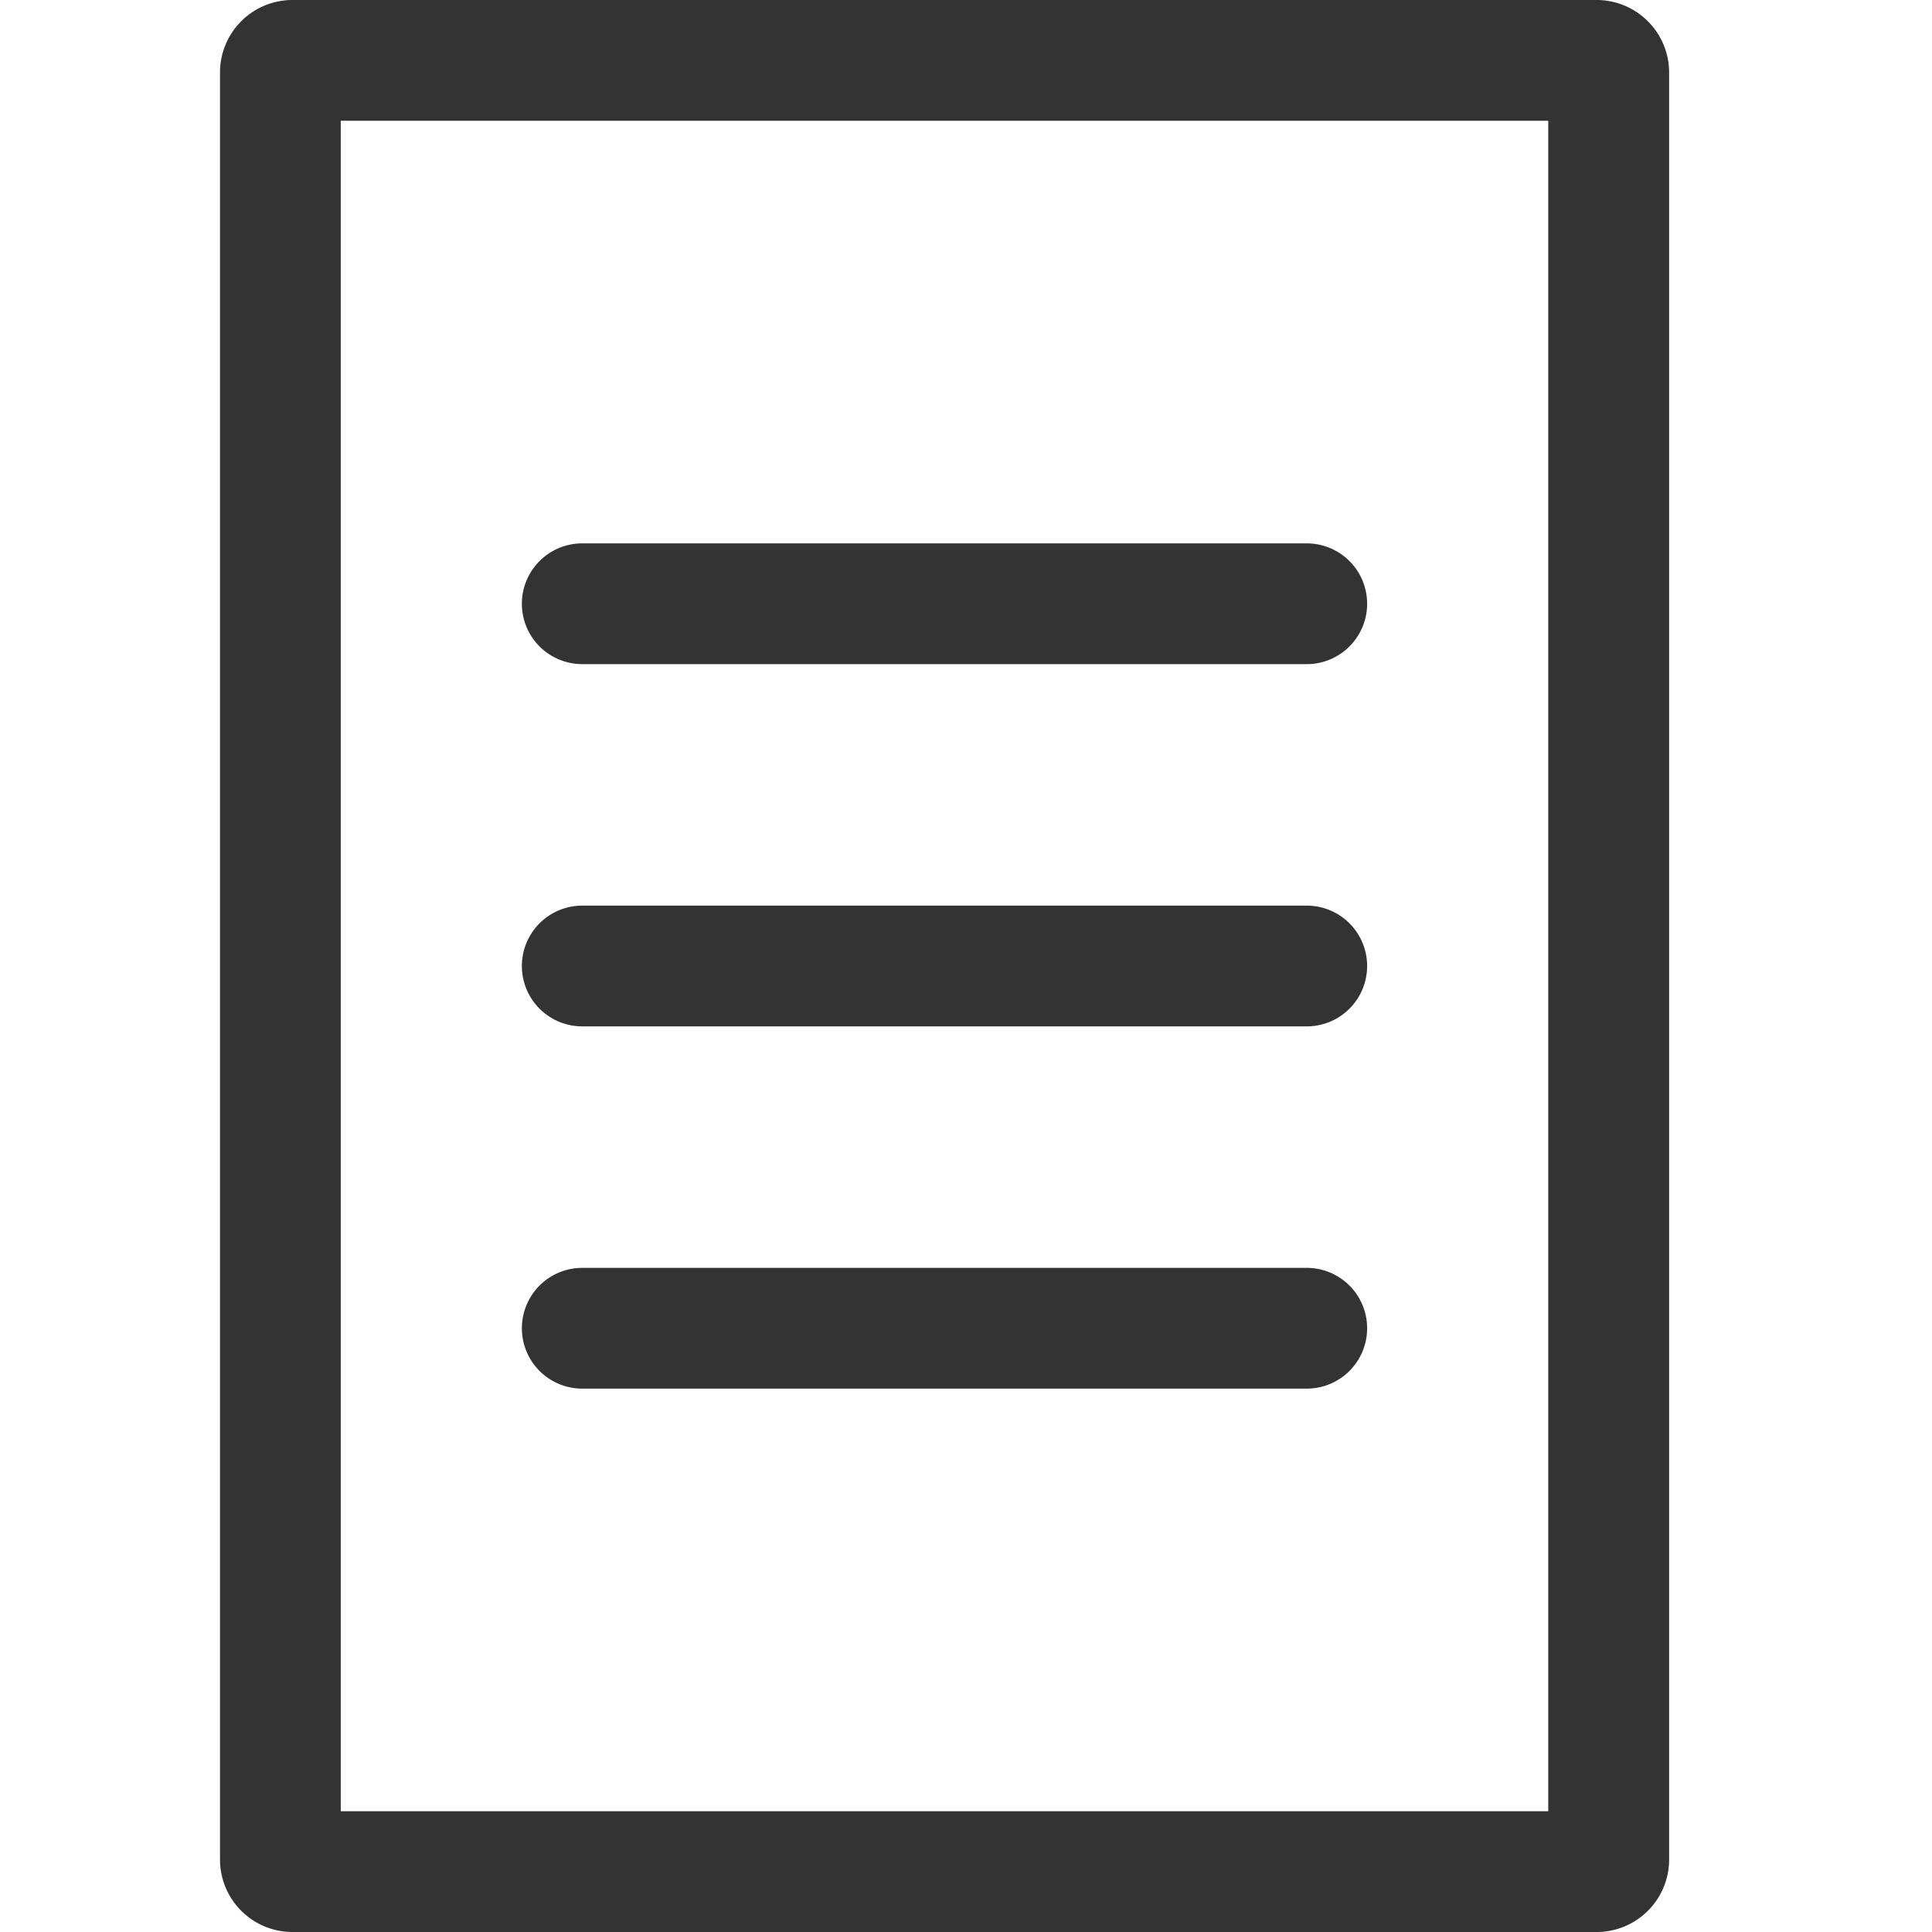 <?xml version="1.0" standalone="no"?><!DOCTYPE svg PUBLIC "-//W3C//DTD SVG 1.1//EN" "http://www.w3.org/Graphics/SVG/1.1/DTD/svg11.dtd"><svg class="icon" width="200px" height="200.00px" viewBox="0 0 1024 1024" version="1.1" xmlns="http://www.w3.org/2000/svg"><path fill="#333333" d="M846.272 0h-691.2a38.4 38.4 0 0 0-38.464 38.4v947.2a38.4 38.4 0 0 0 38.464 38.4h691.2a38.4 38.4 0 0 0 38.4-38.4V38.4a38.464 38.464 0 0 0-38.4-38.4z m-25.664 960h-640V64h640v896z"  /><path fill="#333333" d="M308.608 352h384a32 32 0 0 0 0-64h-384a32 32 0 0 0 0 64zM308.608 544h384a32 32 0 0 0 0-64h-384a32 32 0 0 0 0 64zM308.608 736h384a32 32 0 0 0 0-64h-384a32 32 0 0 0 0 64z"  /></svg>